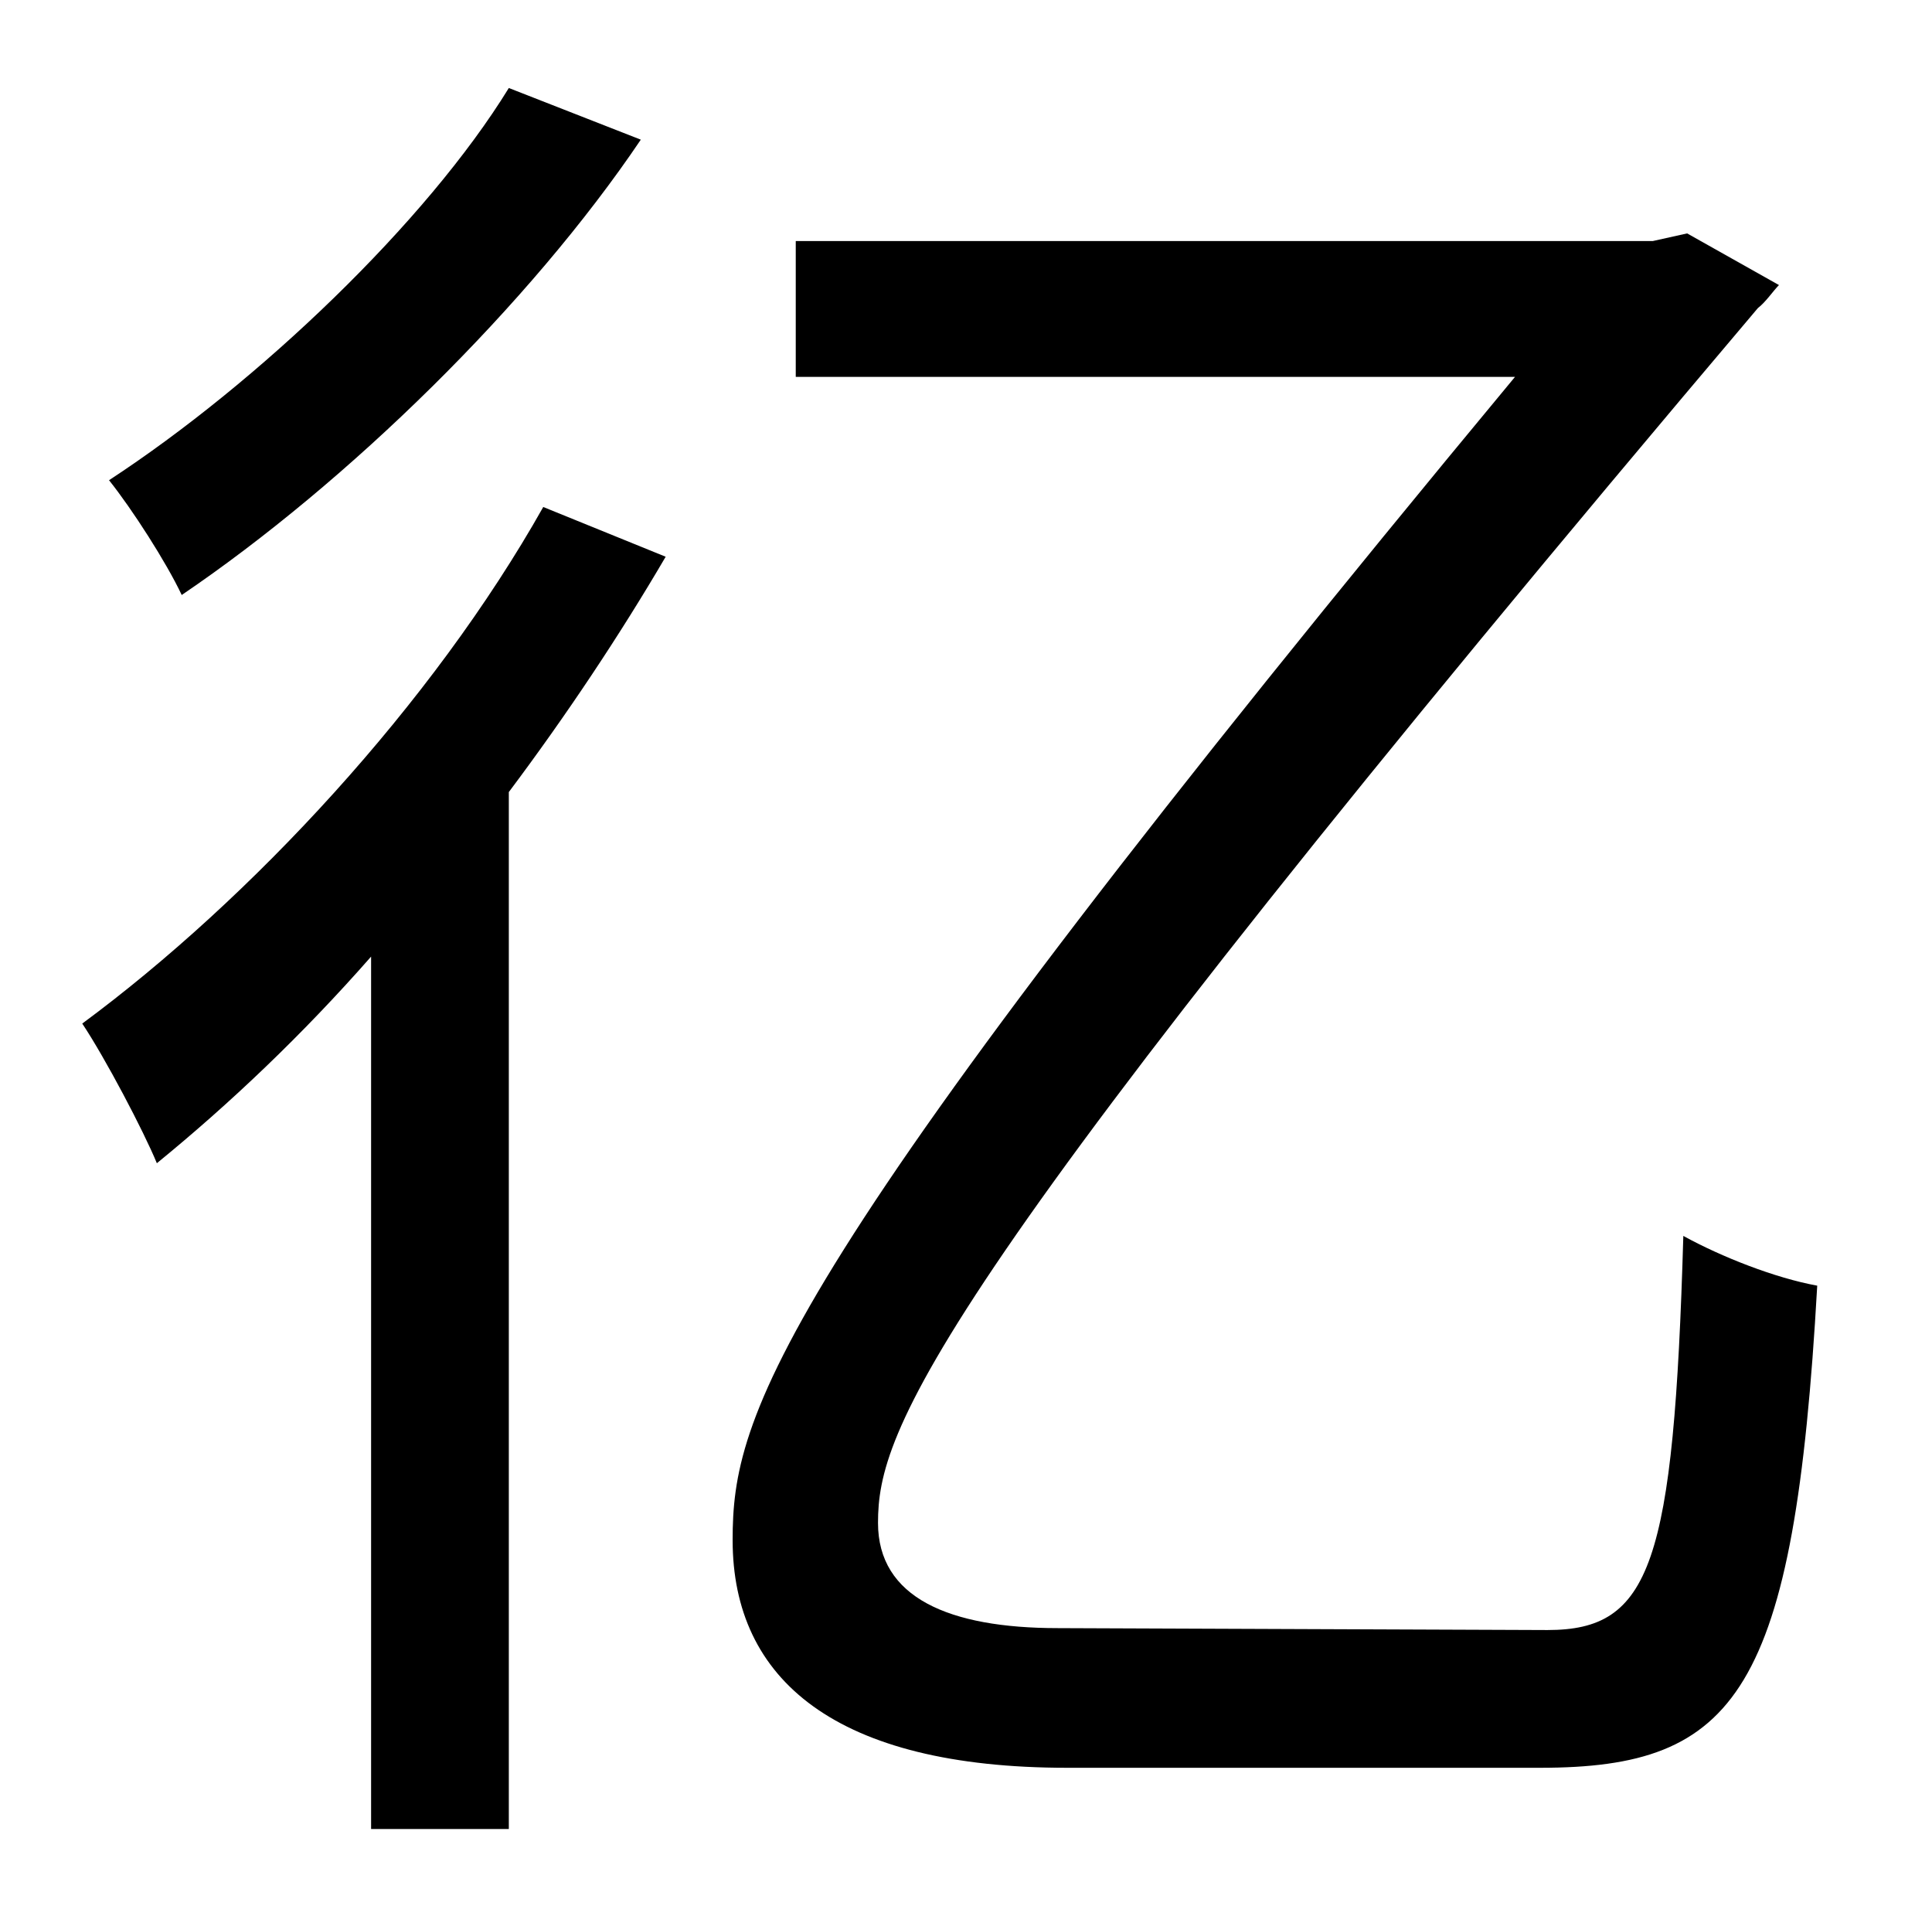 <?xml version="1.0" standalone="no"?>
<!DOCTYPE svg PUBLIC "-//W3C//DTD SVG 1.1//EN" "http://www.w3.org/Graphics/SVG/1.1/DTD/svg11.dtd" >
<svg xmlns="http://www.w3.org/2000/svg" xmlns:xlink="http://www.w3.org/1999/xlink" version="1.1" viewBox="-10 0 1010 1000">
   <path fill="currentColor"
d="M256 46l69 27c-58 86 -153 179 -240 238c-8 -17 -26 -45 -38 -60c78 -51 166 -135 209 -205zM274 265l64 26c-24 41 -52 83 -82 123v542h-72v-456c-36 41 -74 77 -112 108c-7 -17 -27 -55 -39 -73c88 -65 183 -167 241 -270zM543 851l256 1c54 0 66 -34 71 -206
c20 11 48 22 70 26c-12 213 -42 252 -145 252h-247c-121 0 -175 -46 -175 -119c0 -65 19 -138 409 -608h-376v-71h448l18 -4l48 27c-3 3 -7 9 -11 12c-436 515 -460 587 -460 635c0 39 37 55 94 55z" />
</svg>
